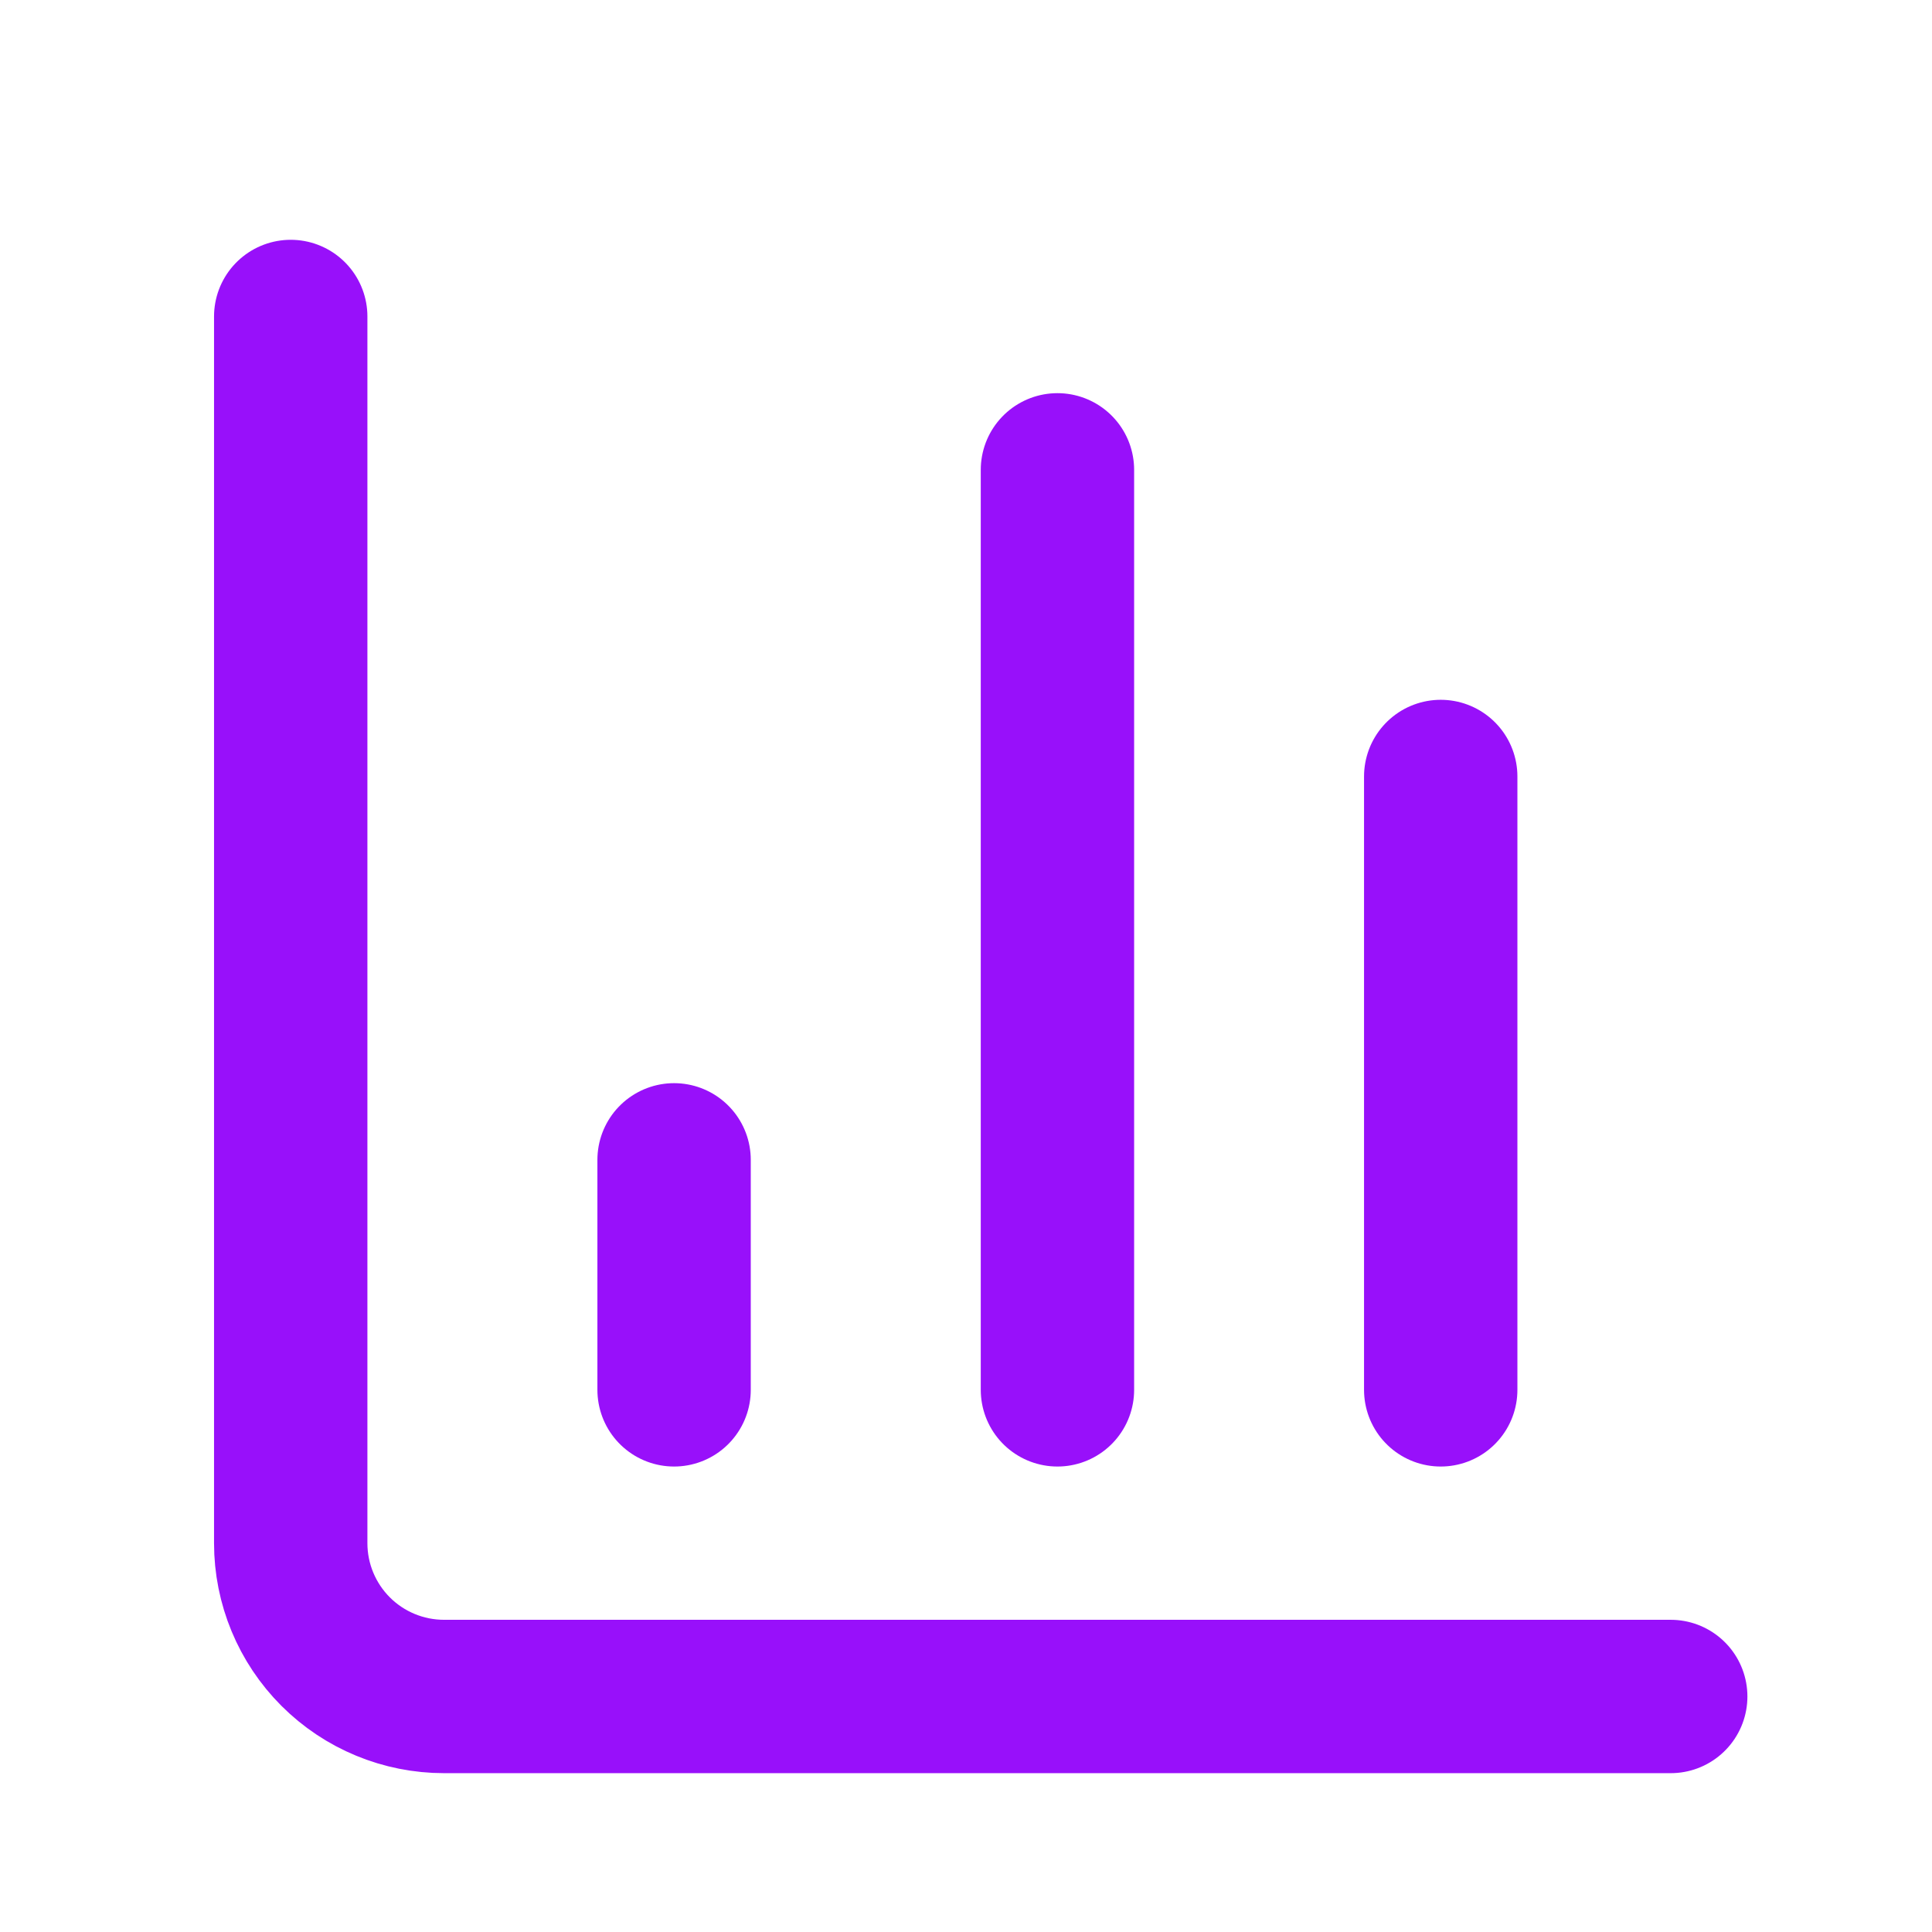 <svg width="21" height="21" viewBox="0 0 21 21" fill="none" xmlns="http://www.w3.org/2000/svg">
<path d="M3.16 3.44V16.774C3.16 17.216 3.336 17.64 3.648 17.952C3.961 18.265 4.385 18.44 4.827 18.44H18.16" stroke="#9810FA" stroke-width="1.667" stroke-linecap="round" stroke-linejoin="round"/>
<path d="M15.66 15.107V8.44" stroke="#9810FA" stroke-width="1.667" stroke-linecap="round" stroke-linejoin="round"/>
<path d="M11.494 15.107V5.107" stroke="#9810FA" stroke-width="1.667" stroke-linecap="round" stroke-linejoin="round"/>
<path d="M7.327 15.107V12.607" stroke="#9810FA" stroke-width="1.667" stroke-linecap="round" stroke-linejoin="round"/>
</svg>
